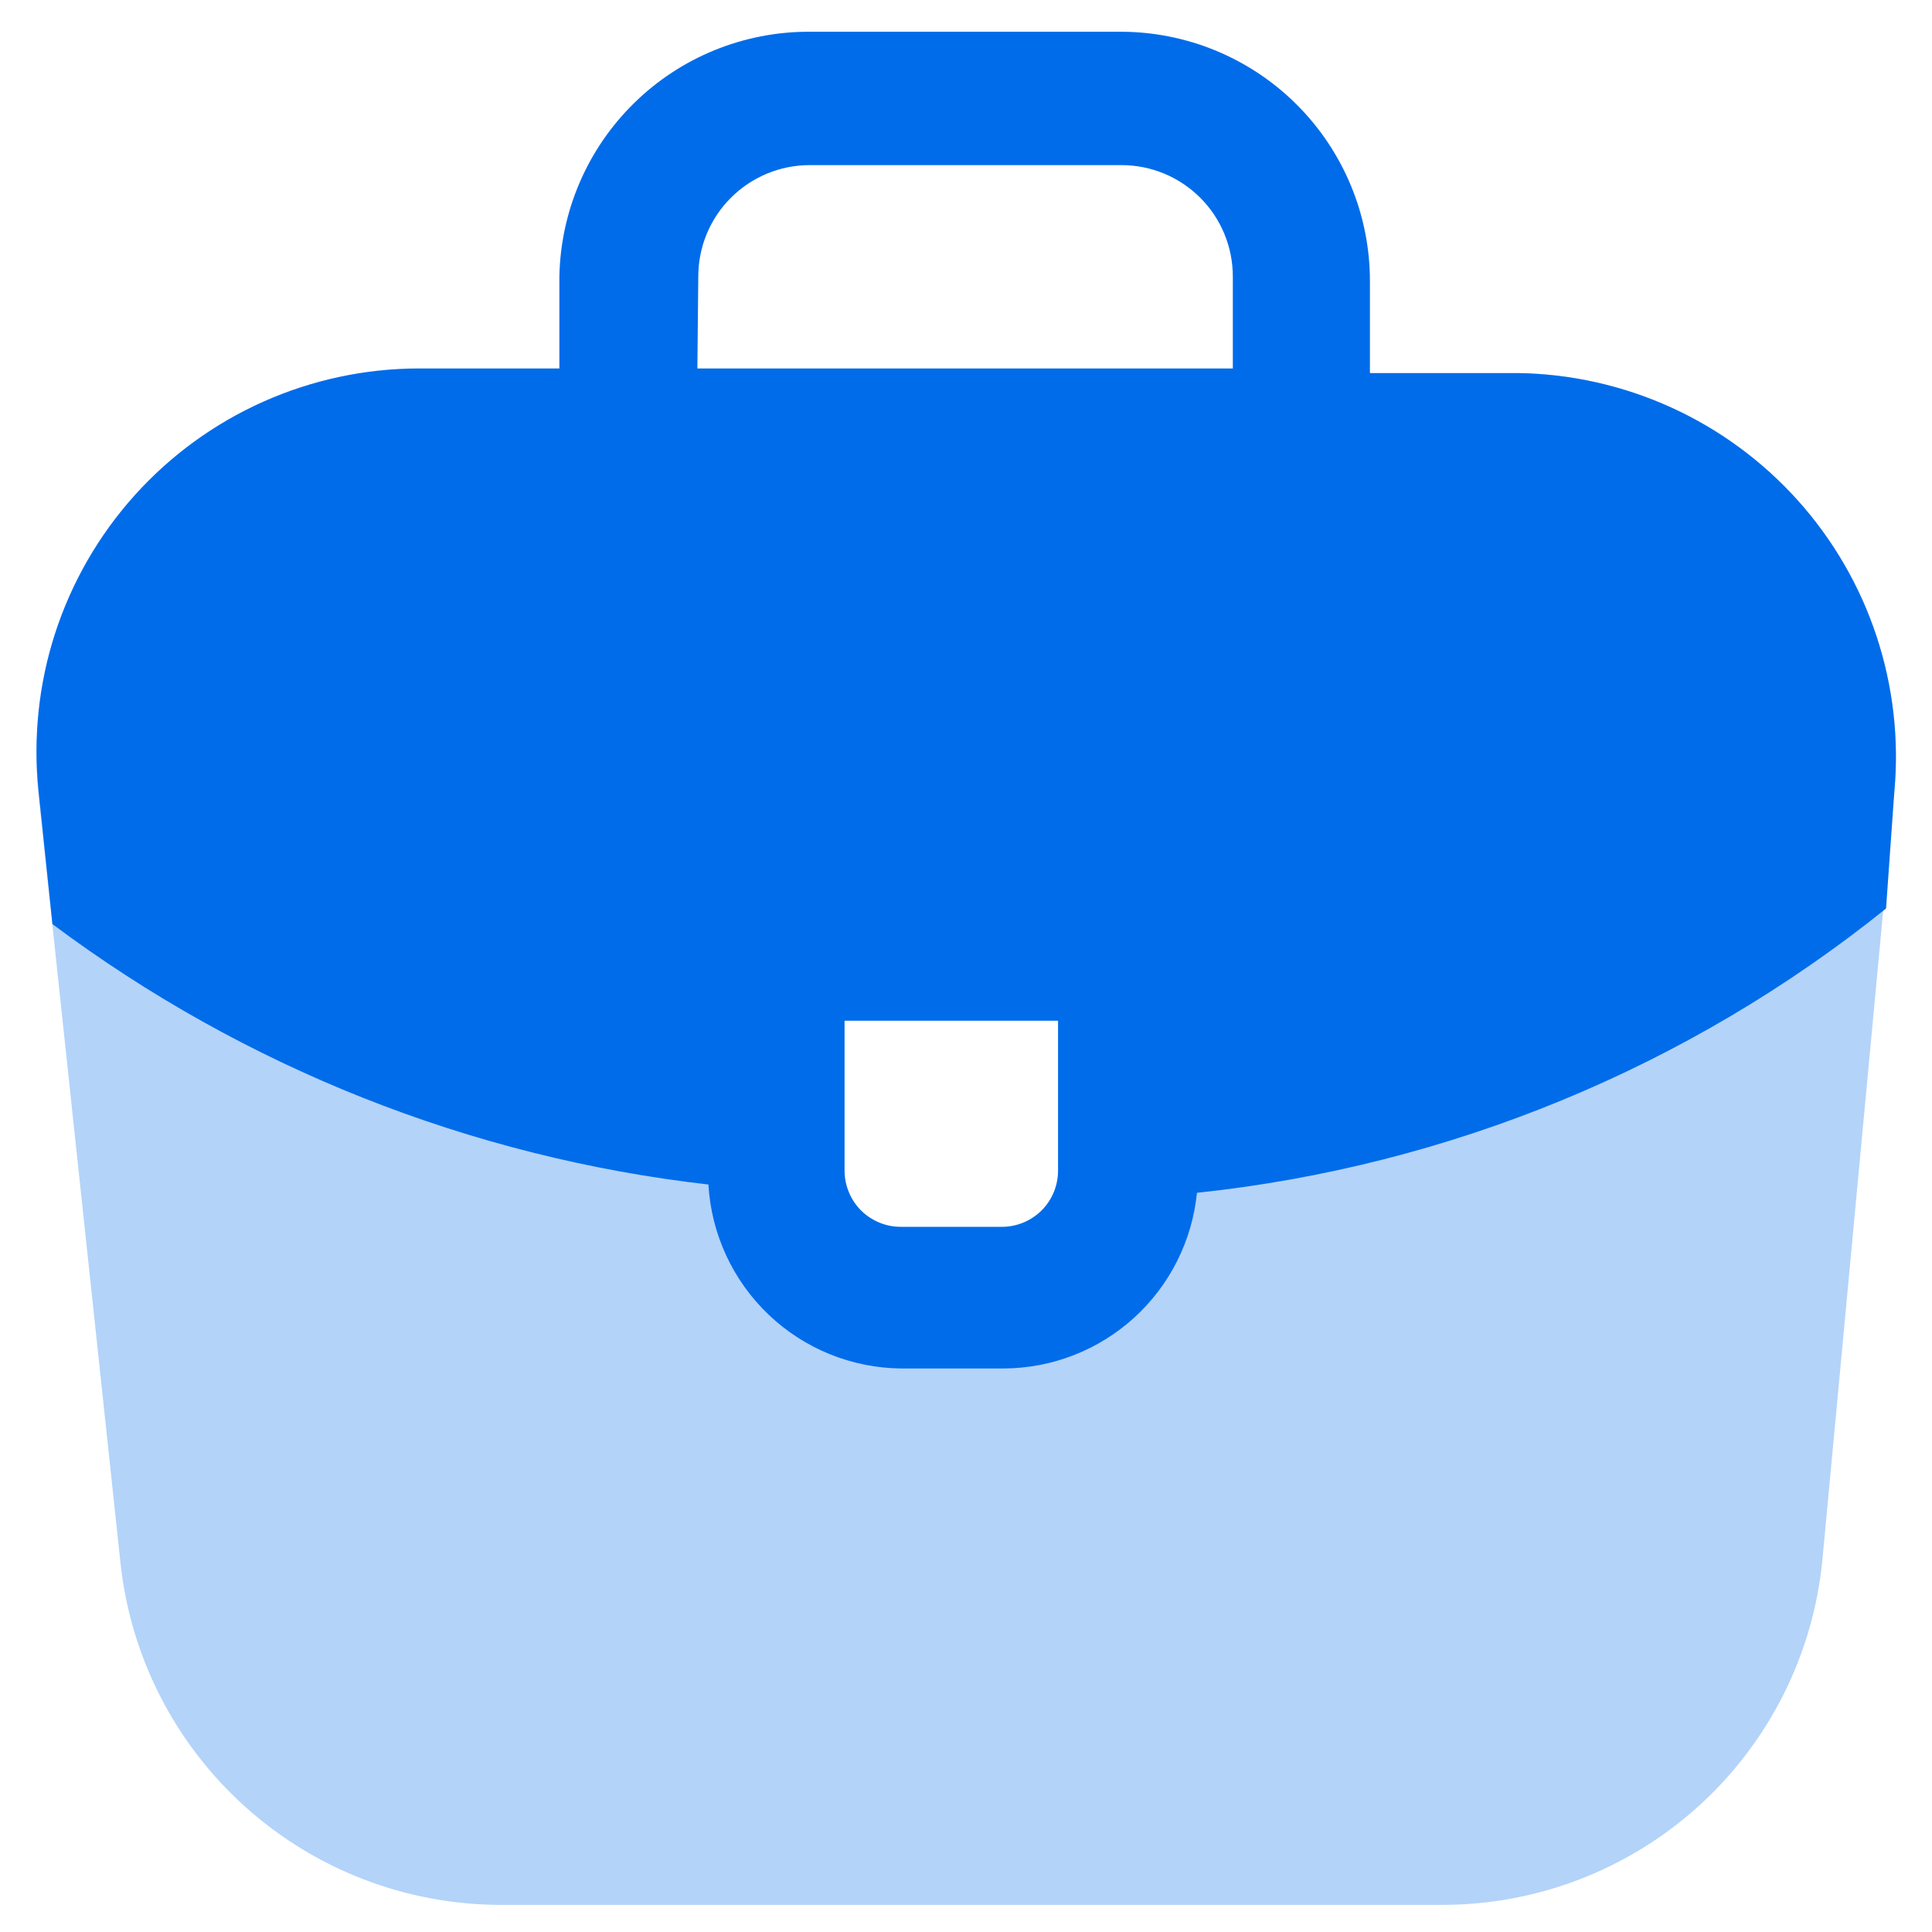 <svg width="28" height="28" viewBox="0 0 28 28" fill="none" xmlns="http://www.w3.org/2000/svg">
<g id="education">
<g id="briefcase">
<g id="Group" opacity="0.3">
<path id="Vector" d="M22 5.407H6.067C5.29 5.408 4.522 5.572 3.812 5.89C3.103 6.207 2.468 6.67 1.949 7.248C1.43 7.826 1.038 8.507 0.798 9.246C0.559 9.986 0.478 10.767 0.56 11.54L1.747 22.66C1.895 24.018 2.538 25.273 3.555 26.186C4.571 27.099 5.888 27.605 7.254 27.607H20.894C22.275 27.609 23.608 27.095 24.629 26.165C25.651 25.234 26.287 23.956 26.414 22.58L27.454 11.473C27.524 10.711 27.435 9.942 27.194 9.215C26.953 8.488 26.564 7.819 26.052 7.249C25.54 6.68 24.916 6.222 24.219 5.905C23.521 5.588 22.766 5.418 22 5.407ZM16.44 16.967C16.44 17.206 16.393 17.443 16.301 17.664C16.209 17.885 16.074 18.085 15.905 18.254C15.735 18.422 15.533 18.555 15.312 18.646C15.09 18.736 14.853 18.782 14.614 18.78H13.067C12.828 18.782 12.591 18.736 12.369 18.646C12.148 18.555 11.946 18.422 11.776 18.254C11.606 18.085 11.472 17.885 11.38 17.664C11.288 17.443 11.24 17.206 11.24 16.967V13.793H16.374L16.44 16.967Z" fill="#006CEA"/>
</g>
<path id="Vector_2" d="M27.454 11.473C27.524 10.711 27.435 9.942 27.194 9.215C26.953 8.488 26.564 7.819 26.052 7.249C25.54 6.68 24.916 6.222 24.219 5.905C23.521 5.588 22.766 5.418 22 5.407H19.854V4.073C19.854 3.115 19.473 2.196 18.795 1.518C18.118 0.841 17.199 0.46 16.24 0.46H11.72C10.774 0.46 9.864 0.831 9.189 1.495C8.513 2.158 8.125 3.06 8.107 4.007V5.34H6.067C5.29 5.341 4.522 5.506 3.812 5.823C3.103 6.14 2.468 6.603 1.949 7.181C1.43 7.759 1.038 8.44 0.798 9.18C0.559 9.919 0.478 10.701 0.56 11.473L0.76 13.393C3.539 15.47 6.82 16.773 10.267 17.167C10.308 17.884 10.62 18.558 11.14 19.054C11.66 19.549 12.349 19.828 13.067 19.833H14.547C15.246 19.83 15.919 19.568 16.436 19.098C16.953 18.628 17.278 17.982 17.347 17.287C21.002 16.9 24.469 15.47 27.334 13.167L27.454 11.473ZM10.12 4.007C10.12 3.579 10.29 3.168 10.593 2.866C10.896 2.563 11.306 2.393 11.734 2.393H16.254C16.682 2.393 17.092 2.563 17.395 2.866C17.697 3.168 17.867 3.579 17.867 4.007V5.34H10.107L10.12 4.007ZM15.334 16.967C15.334 17.075 15.312 17.181 15.271 17.281C15.229 17.381 15.168 17.471 15.091 17.547C15.014 17.622 14.923 17.682 14.822 17.722C14.722 17.762 14.615 17.782 14.507 17.78H13.067C12.959 17.782 12.852 17.762 12.752 17.722C12.652 17.682 12.56 17.622 12.483 17.547C12.406 17.471 12.345 17.381 12.304 17.281C12.262 17.181 12.24 17.075 12.24 16.967V14.793H15.334V16.967Z" fill="#006CEA"/>
</g>
</g>
</svg>
